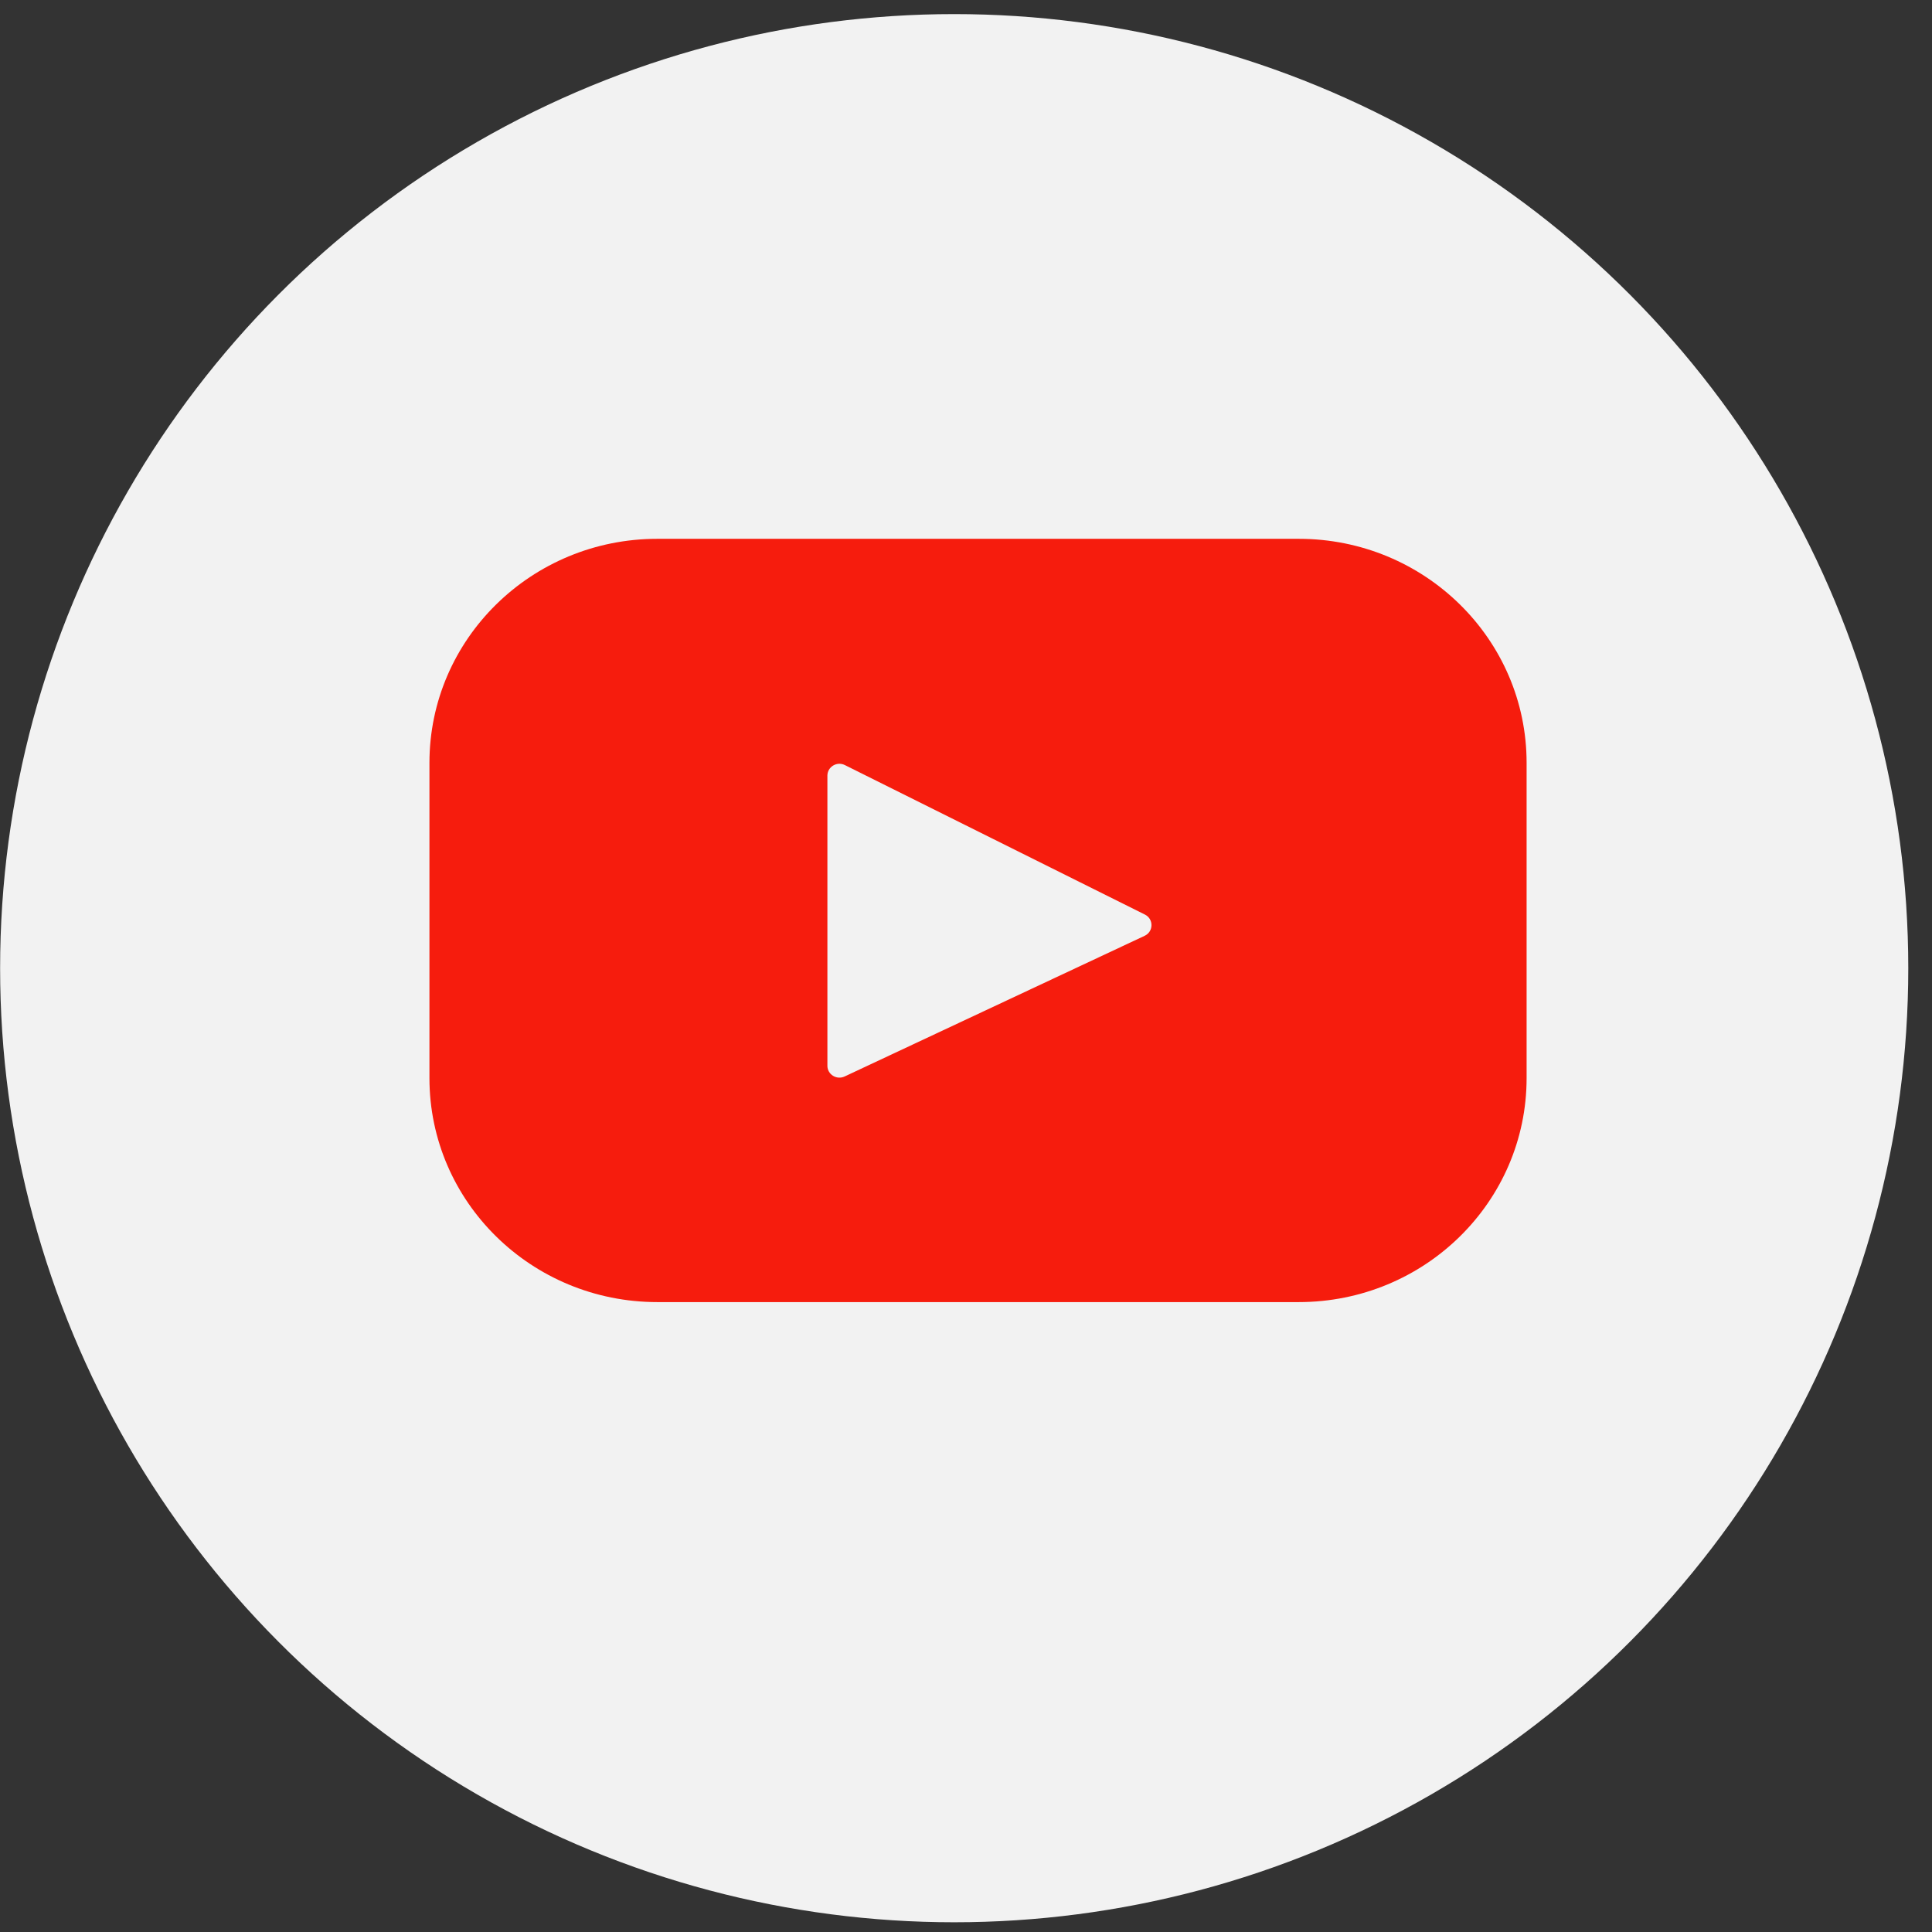 <svg width="54" height="54" viewBox="0 0 54 54" fill="none" xmlns="http://www.w3.org/2000/svg">
<rect x="0" y="0" width="54" height="54" fill="#333333" stroke="none"/>
<circle cx="26.67" cy="27.061" r="26.667" fill="#F2F2F2"/>
<path d="M36.3 15.06H18.372C14.854 15.06 12.003 17.864 12.003 21.322V30.133C12.003 33.591 14.854 36.394 18.372 36.394H36.3C39.818 36.394 42.669 33.591 42.669 30.133V21.322C42.669 17.864 39.818 15.06 36.3 15.06ZM31.993 26.156L23.607 30.088C23.384 30.192 23.126 30.032 23.126 29.789V21.68C23.126 21.433 23.39 21.273 23.614 21.384L32 25.562C32.249 25.686 32.245 26.038 31.993 26.156Z" fill="#F61C0D"/>
</svg>
